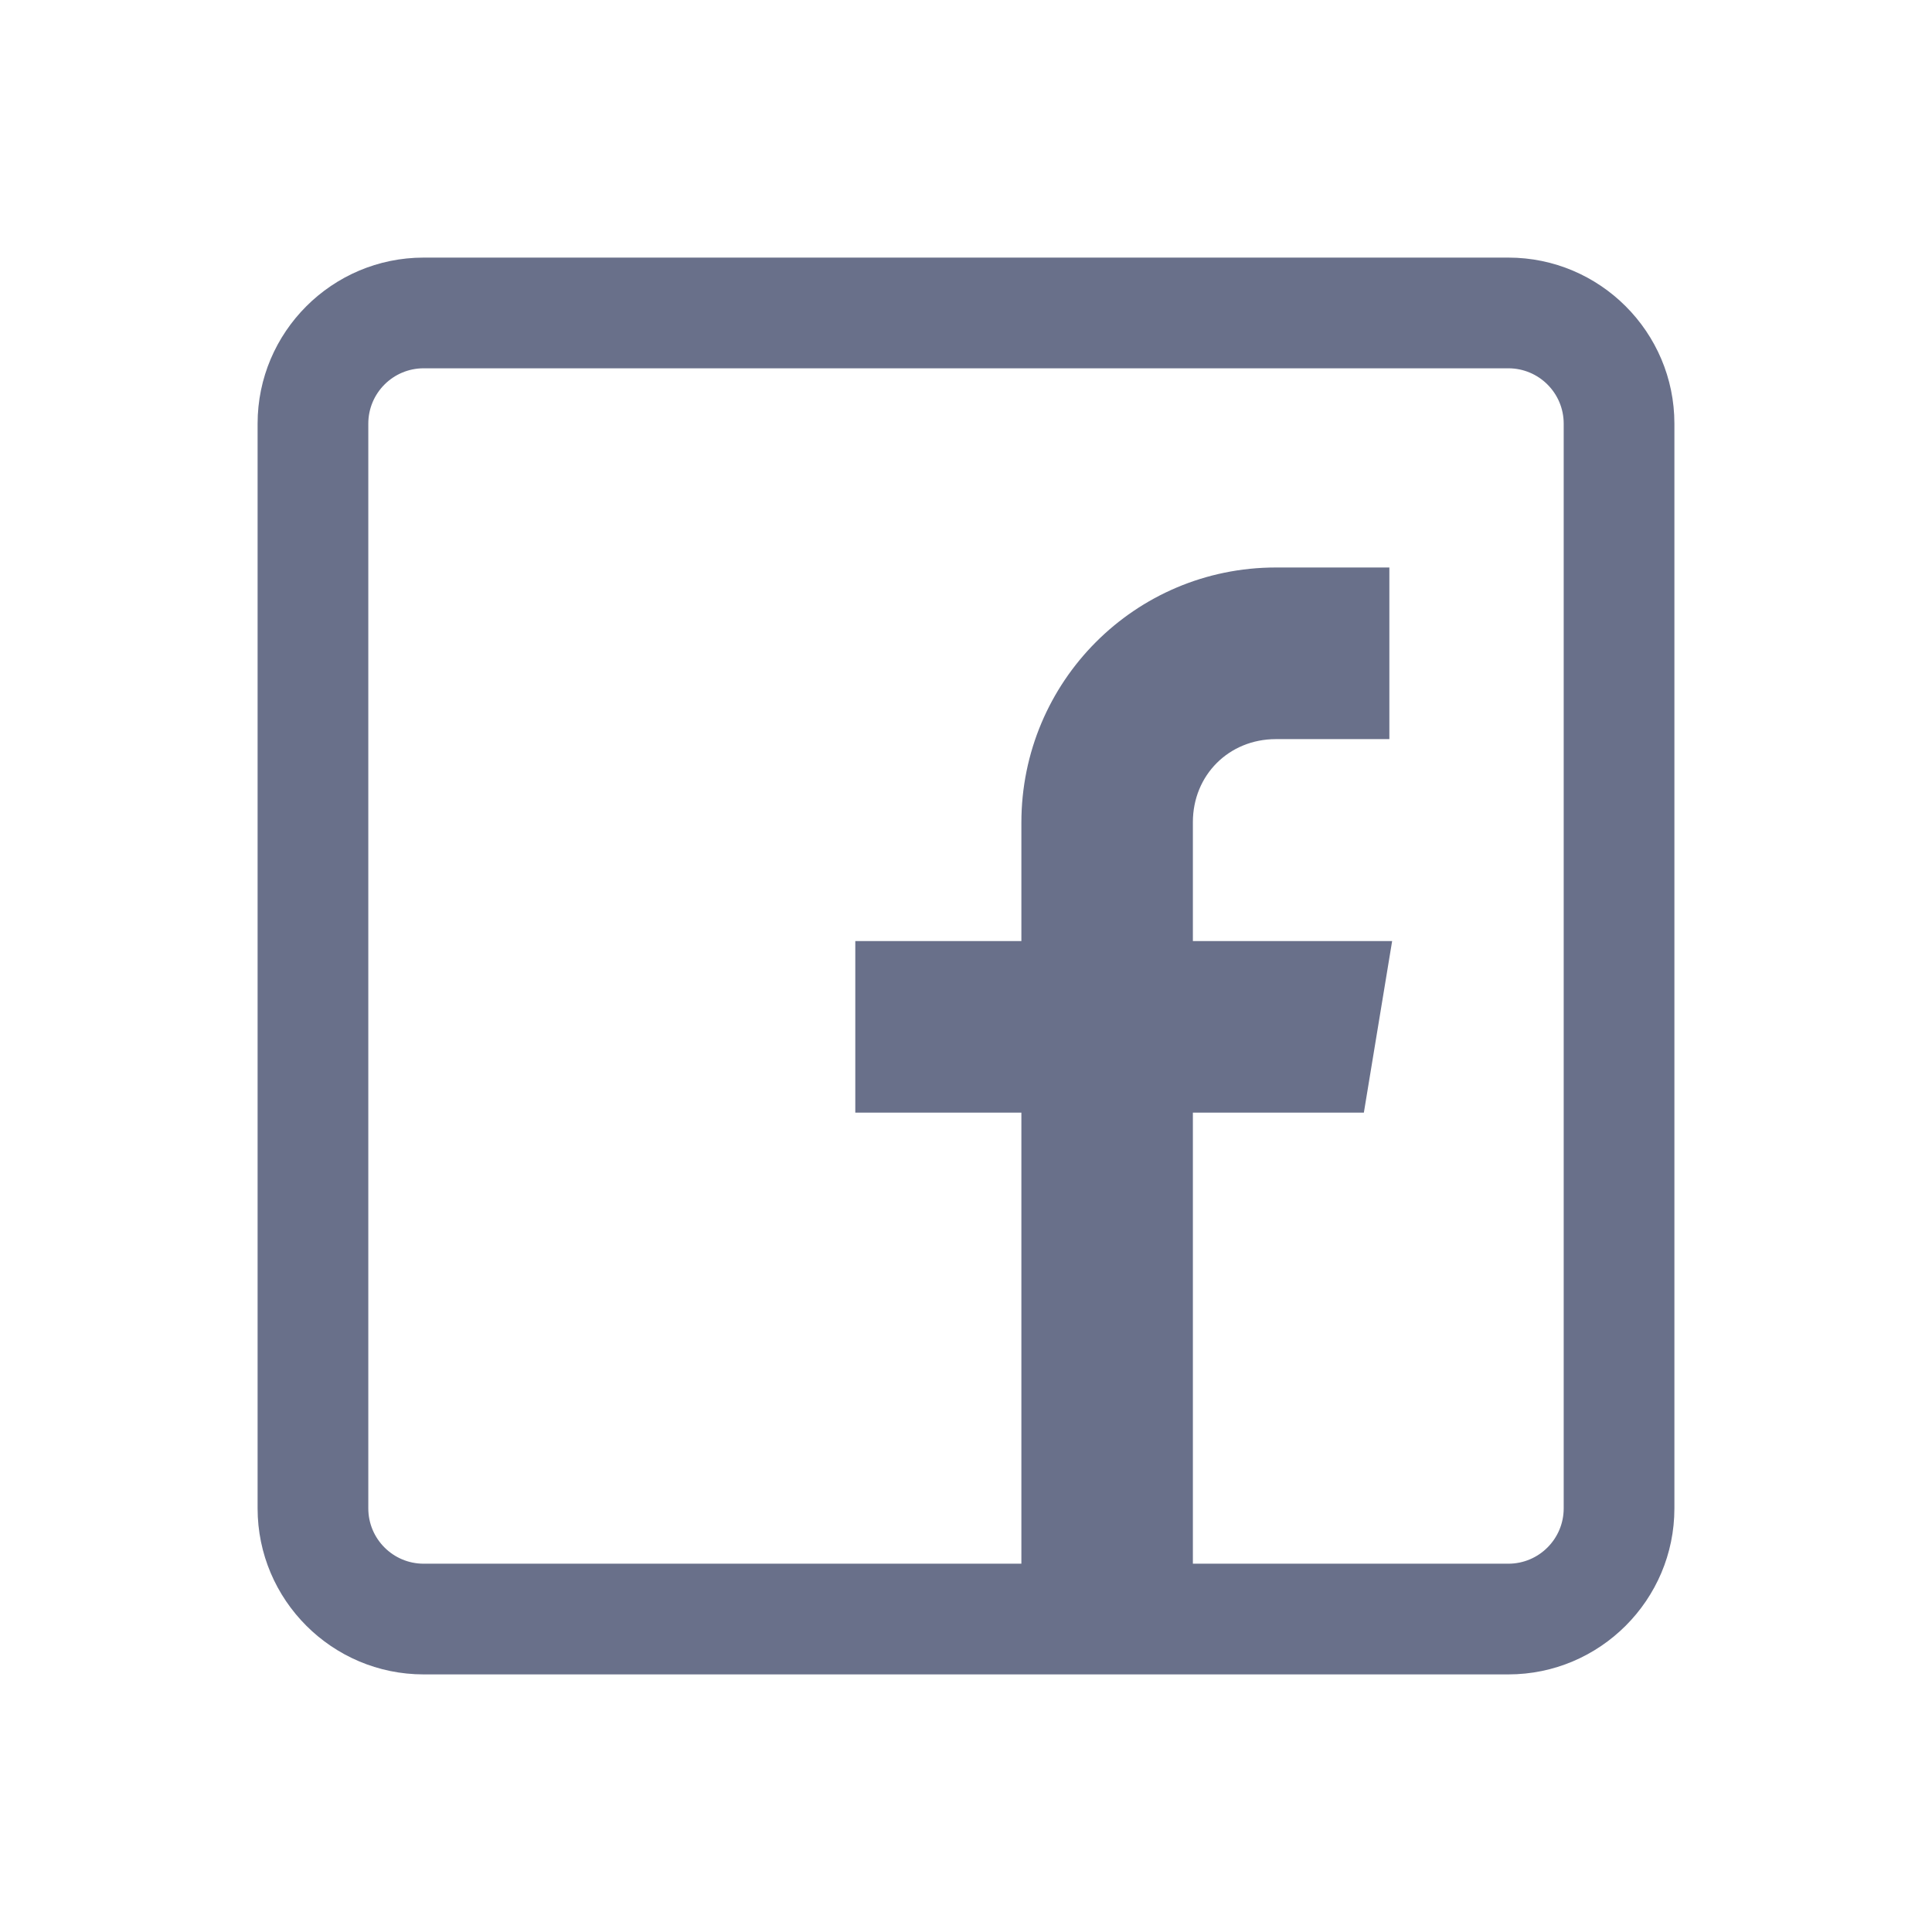 <svg width="30" height="30" viewBox="0 0 30 30" fill="none" xmlns="http://www.w3.org/2000/svg">
<path d="M23.422 4H6.578C5.157 4 4 5.157 4 6.578V23.422C4 24.843 5.157 26 6.578 26H23.422C24.843 26 26 24.843 26 23.422V6.578C26 5.157 24.843 4 23.422 4ZM24.281 23.422C24.281 23.896 23.896 24.281 23.422 24.281H18.523V17.277H21.178L21.617 14.613H18.523V12.766C18.523 12.036 19.083 11.477 19.812 11.477H21.574V8.812H19.812C17.624 8.812 15.86 10.585 15.86 12.773V14.613H13.281V17.277H15.86V24.281H6.578C6.104 24.281 5.719 23.896 5.719 23.422V6.578C5.719 6.104 6.104 5.719 6.578 5.719H23.422C23.896 5.719 24.281 6.104 24.281 6.578V23.422Z" fill="#69708A"/>
</svg>
